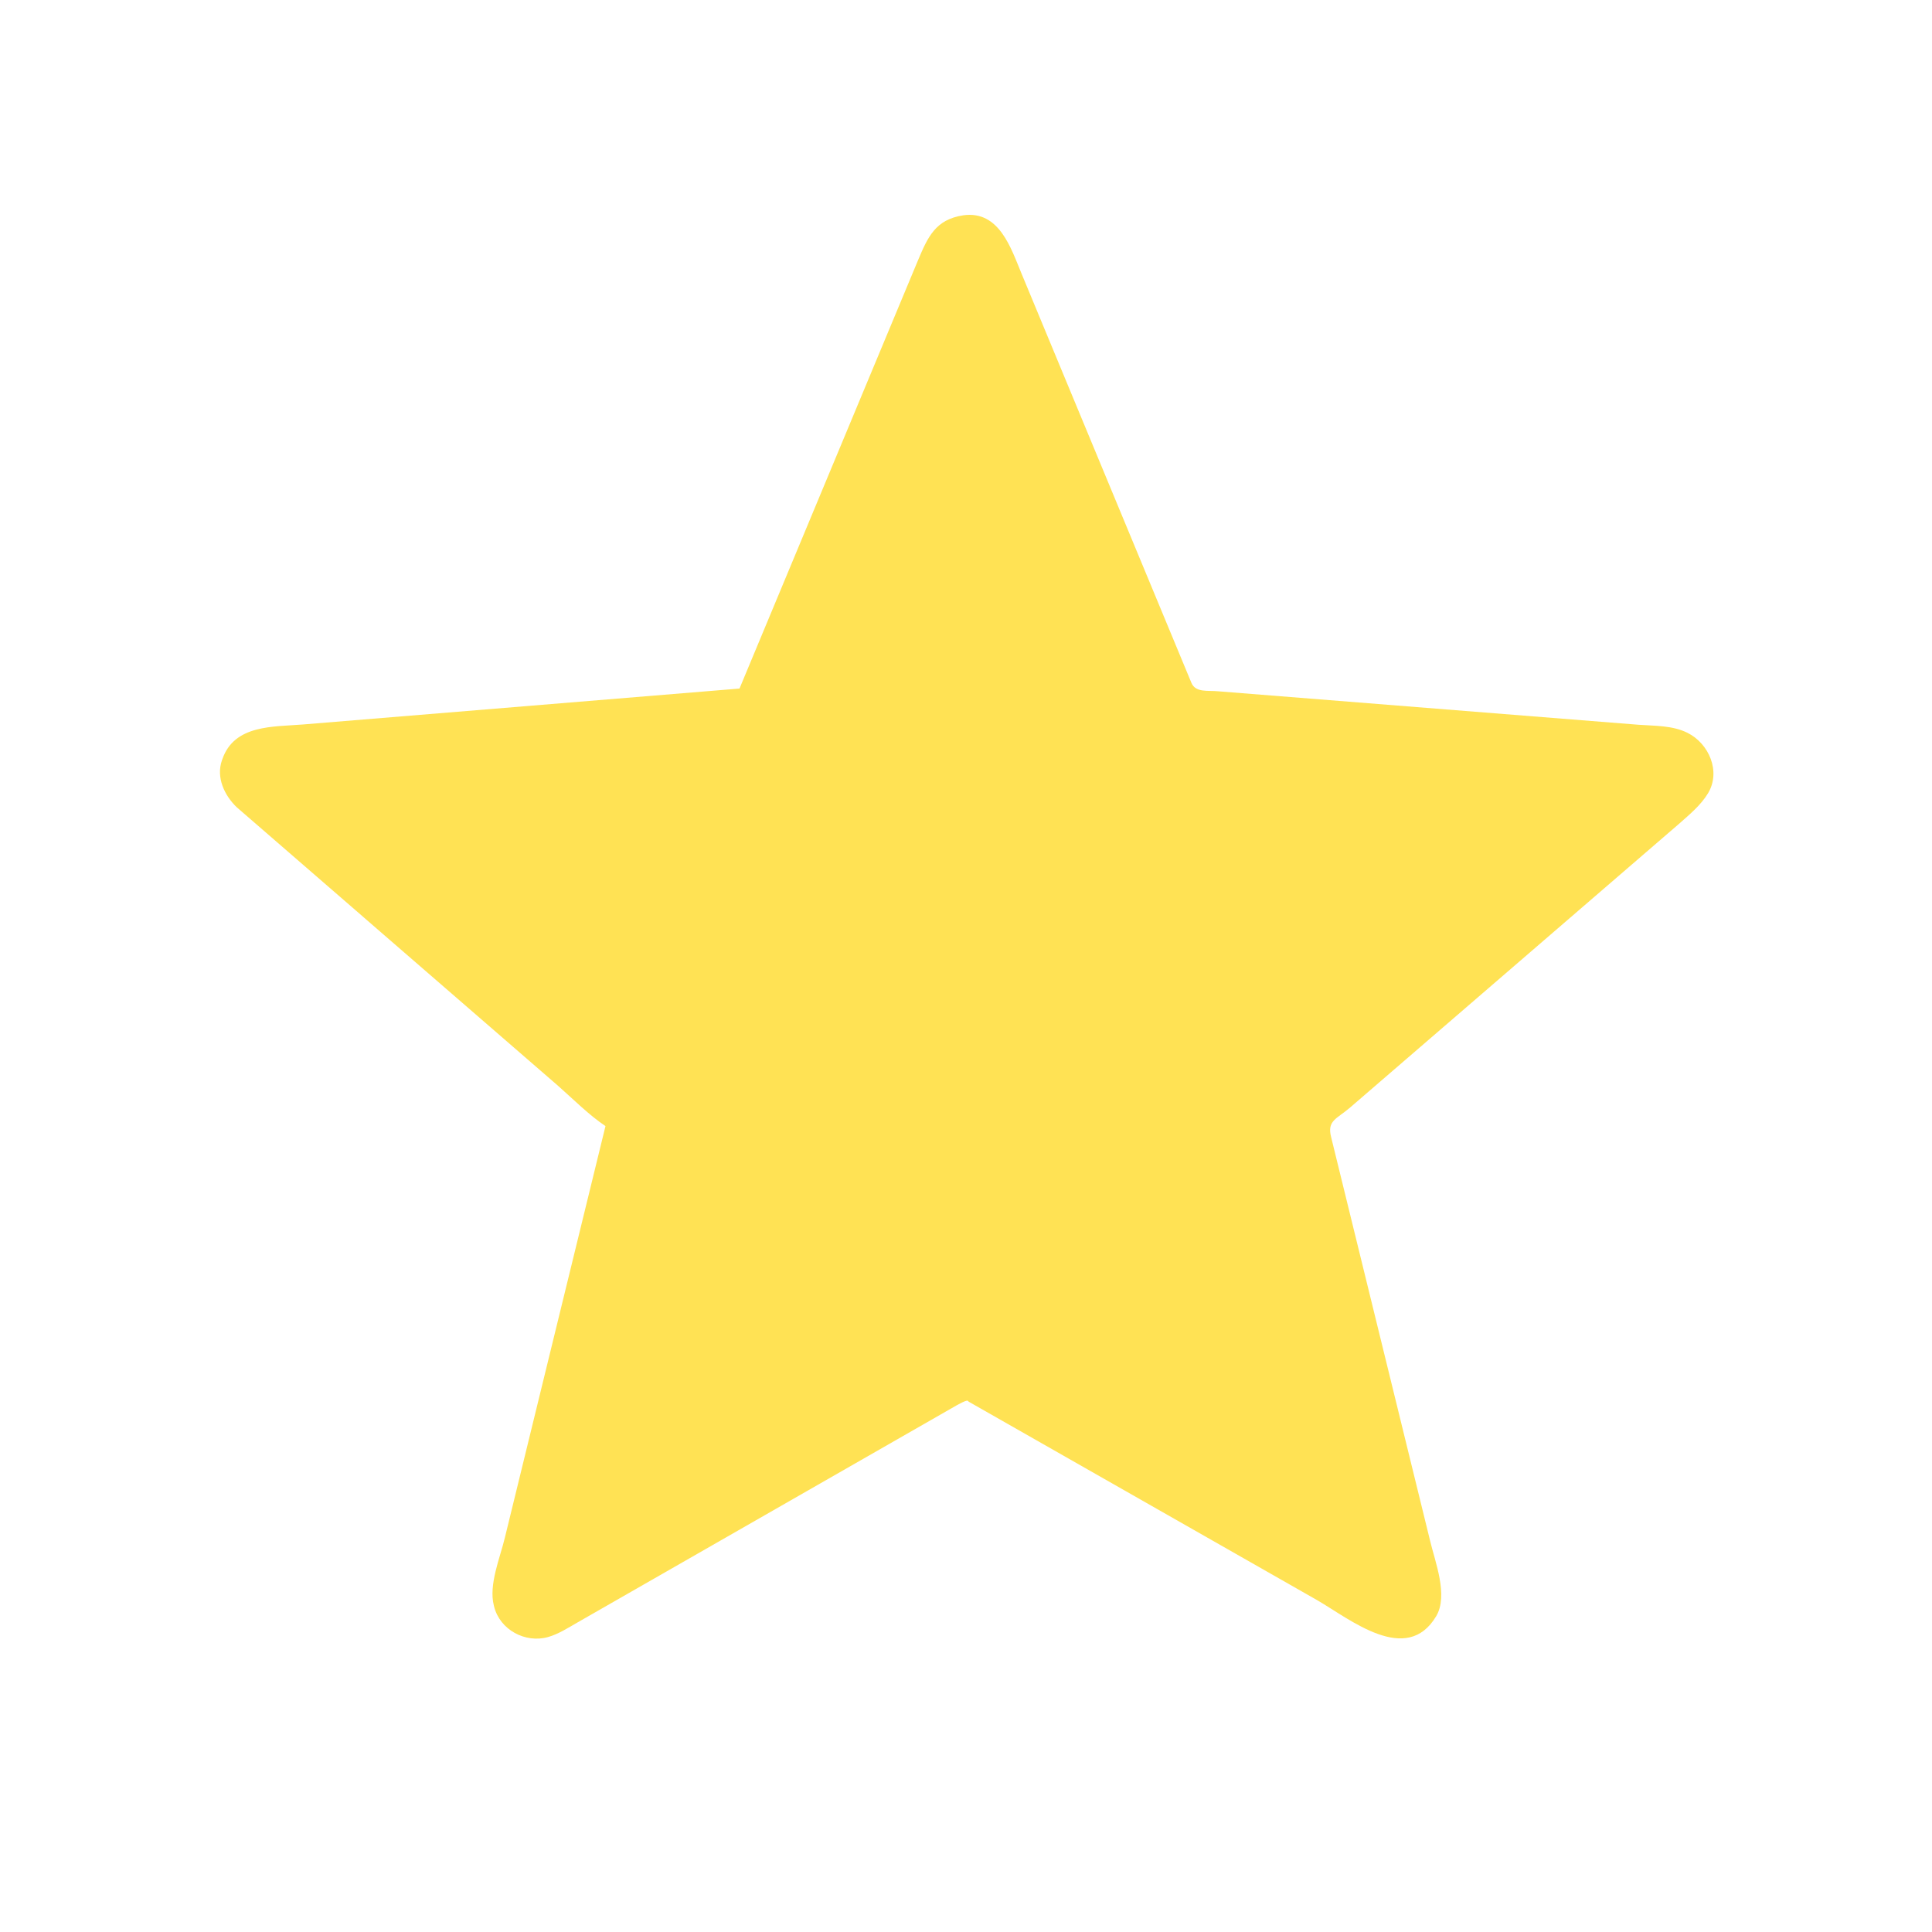 <?xml version="1.0" encoding="utf-8" ?>
<svg xmlns="http://www.w3.org/2000/svg" xmlns:xlink="http://www.w3.org/1999/xlink" width="436" height="436">
	<path fill="#FFE254" transform="scale(0.681 0.681)" d="M319.224 71.345C331.172 69.694 335.04 82.323 338.577 90.802L394.815 226.279C396.206 229.612 400.295 228.744 403.633 229.078L542.967 240.173C548.393 240.571 554.245 240.369 559.219 242.854C566.34 246.411 570.342 255.666 566.015 262.875C563.641 266.829 559.825 269.963 556.411 272.992L447.484 366.948C442.942 370.866 439.697 371.279 441.123 376.846L473.906 510.565C475.56 517.574 480.011 528.717 475.939 535.566C466.133 552.064 447.446 536.614 436.468 530.258L321.06 464.523L320.61 464.131C319.424 464.301 318.177 465.13 317.095 465.661L191.416 537.633C188.301 539.408 185.061 541.528 181.582 542.501C174.089 544.598 165.692 540.12 163.745 532.422L163.651 532.031C161.884 525.153 165.751 516.137 167.324 509.48L200.648 373.167C195.125 369.464 190.054 364.342 185.061 359.935L78.438 267.5C74.358 263.577 71.552 257.617 73.557 251.927L73.692 251.562C77.684 240.073 90.546 240.891 100.43 240.078L245.059 228.177L304.266 86.127C307.487 78.513 310.008 72.745 319.224 71.345Z"/>
</svg>
